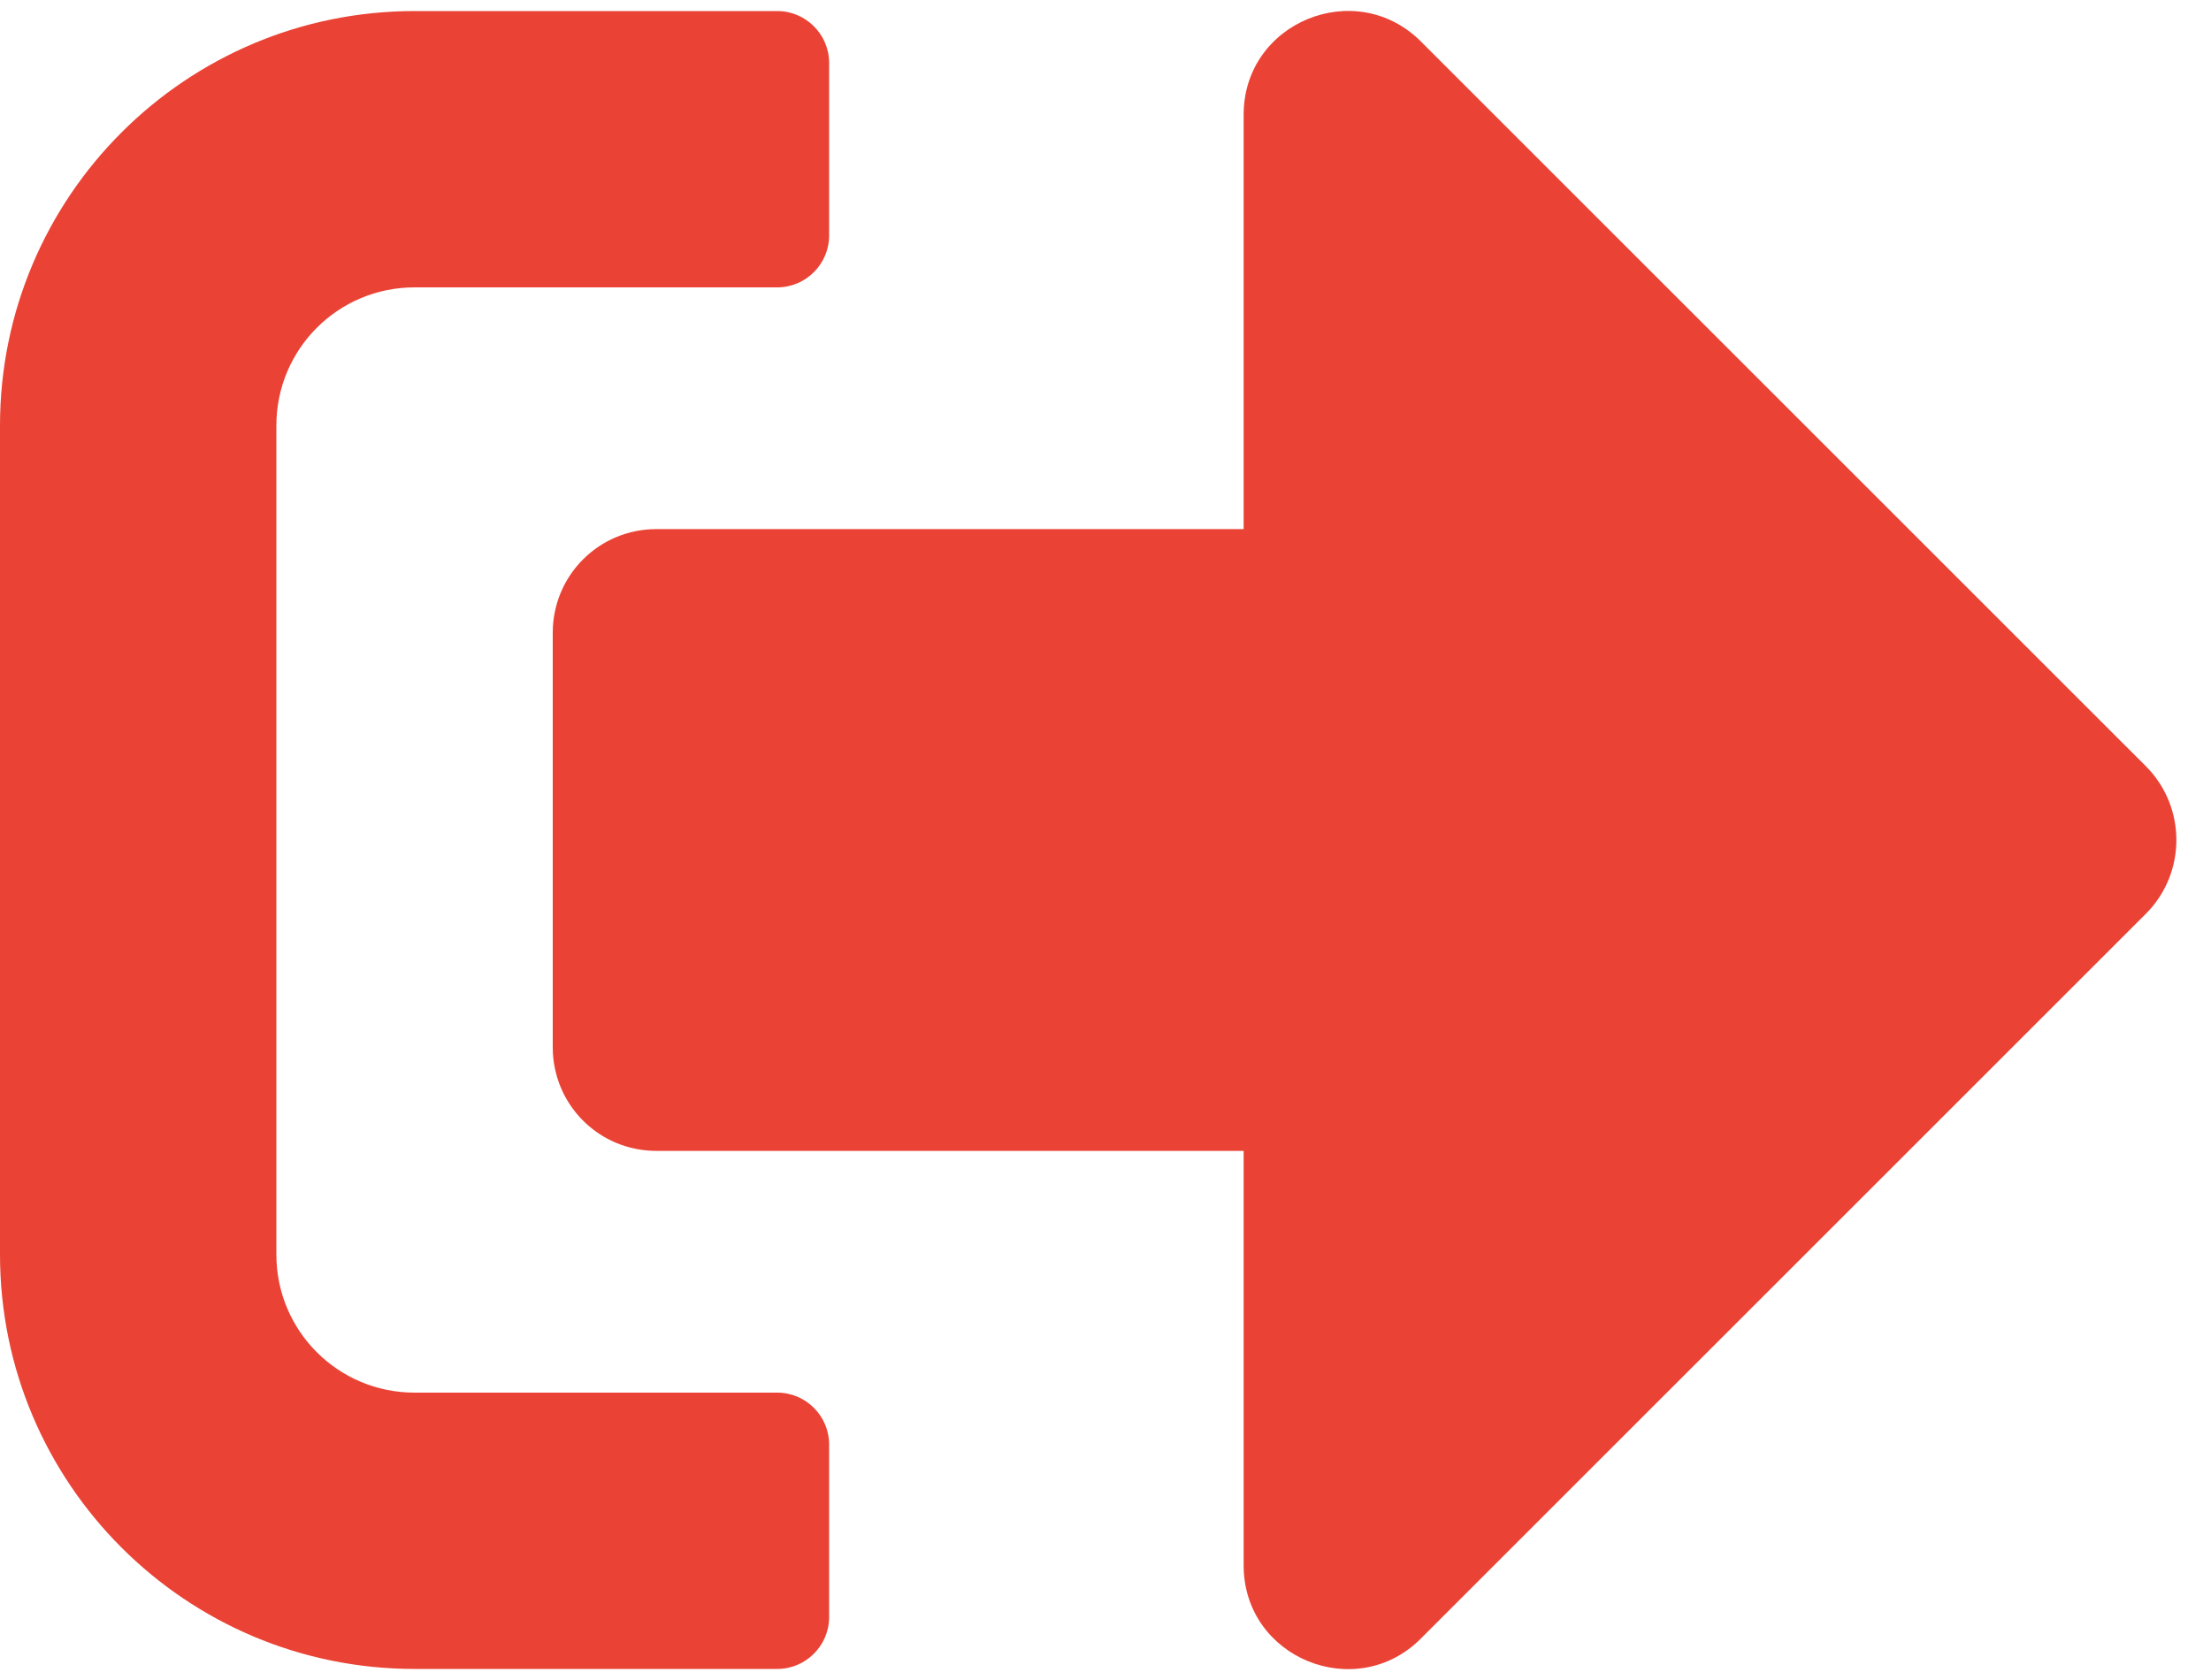 <svg width="25" height="19" viewBox="0 0 25 19" fill="none" xmlns="http://www.w3.org/2000/svg">
<path d="M24.268 10.33L16.064 18.533C15.332 19.266 14.062 18.753 14.062 17.703V13.016H7.422C6.772 13.016 6.25 12.493 6.25 11.844V7.156C6.25 6.507 6.772 5.984 7.422 5.984H14.062V1.297C14.062 0.252 15.327 -0.266 16.064 0.467L24.268 8.67C24.722 9.129 24.722 9.871 24.268 10.33ZM9.375 18.289V16.336C9.375 16.014 9.111 15.75 8.789 15.75H4.688C3.823 15.75 3.125 15.052 3.125 14.188V4.813C3.125 3.948 3.823 3.25 4.688 3.25H8.789C9.111 3.25 9.375 2.986 9.375 2.664V0.711C9.375 0.389 9.111 0.125 8.789 0.125H4.688C2.1 0.125 0 2.225 0 4.813V14.188C0 16.776 2.1 18.875 4.688 18.875H8.789C9.111 18.875 9.375 18.611 9.375 18.289Z" fill="#EA4335"/>
</svg>
